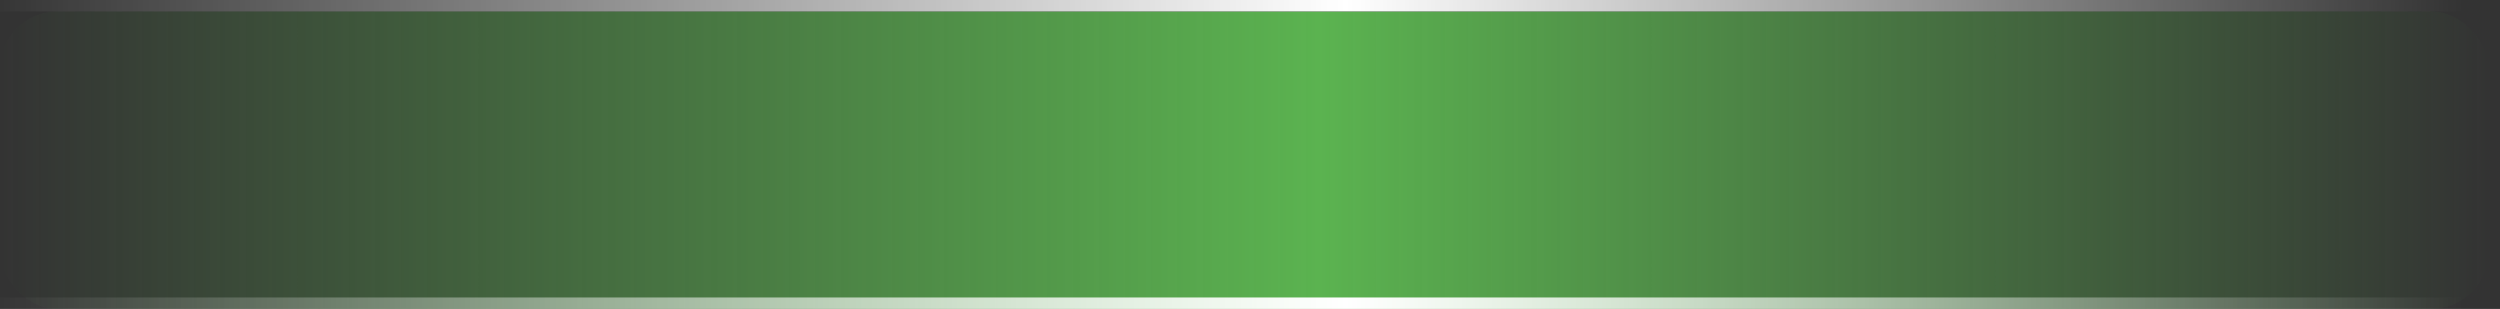 <svg id="圖層_1" data-name="圖層 1" xmlns="http://www.w3.org/2000/svg" xmlns:xlink="http://www.w3.org/1999/xlink" viewBox="0 0 437 54"><rect x="0" y="0" width="437" height="54" fill="#333333" stroke="none"/><defs><linearGradient id="未命名漸層" y1="28" x2="435" y2="28" gradientTransform="matrix(1, 0, 0, -1, 0, 56)" gradientUnits="userSpaceOnUse"><stop offset="0" stop-color="#5bb350" stop-opacity="0"/><stop offset="0.53" stop-color="#5bb350"/><stop offset="1" stop-color="#5bb350" stop-opacity="0"/></linearGradient><linearGradient id="未命名漸層_2" x1="-3.5" y1="55" x2="430.5" y2="55" gradientTransform="matrix(1, 0, 0, -1, 0, 56)" gradientUnits="userSpaceOnUse"><stop offset="0" stop-color="#fff" stop-opacity="0"/><stop offset="0.55" stop-color="#fff"/><stop offset="1" stop-color="#fff" stop-opacity="0"/></linearGradient><linearGradient id="未命名漸層_3" y1="3" y2="3" xlink:href="#未命名漸層_2"/></defs><rect y="2" width="435" height="52" rx="10" style="fill:url(#未命名漸層)"/><path d="M437,2H0V0H437Z" style="fill-rule:evenodd;fill:url(#未命名漸層_2)"/><path d="M437,54H0V52H437Z" style="fill-rule:evenodd;fill:url(#未命名漸層_3)"/></svg>